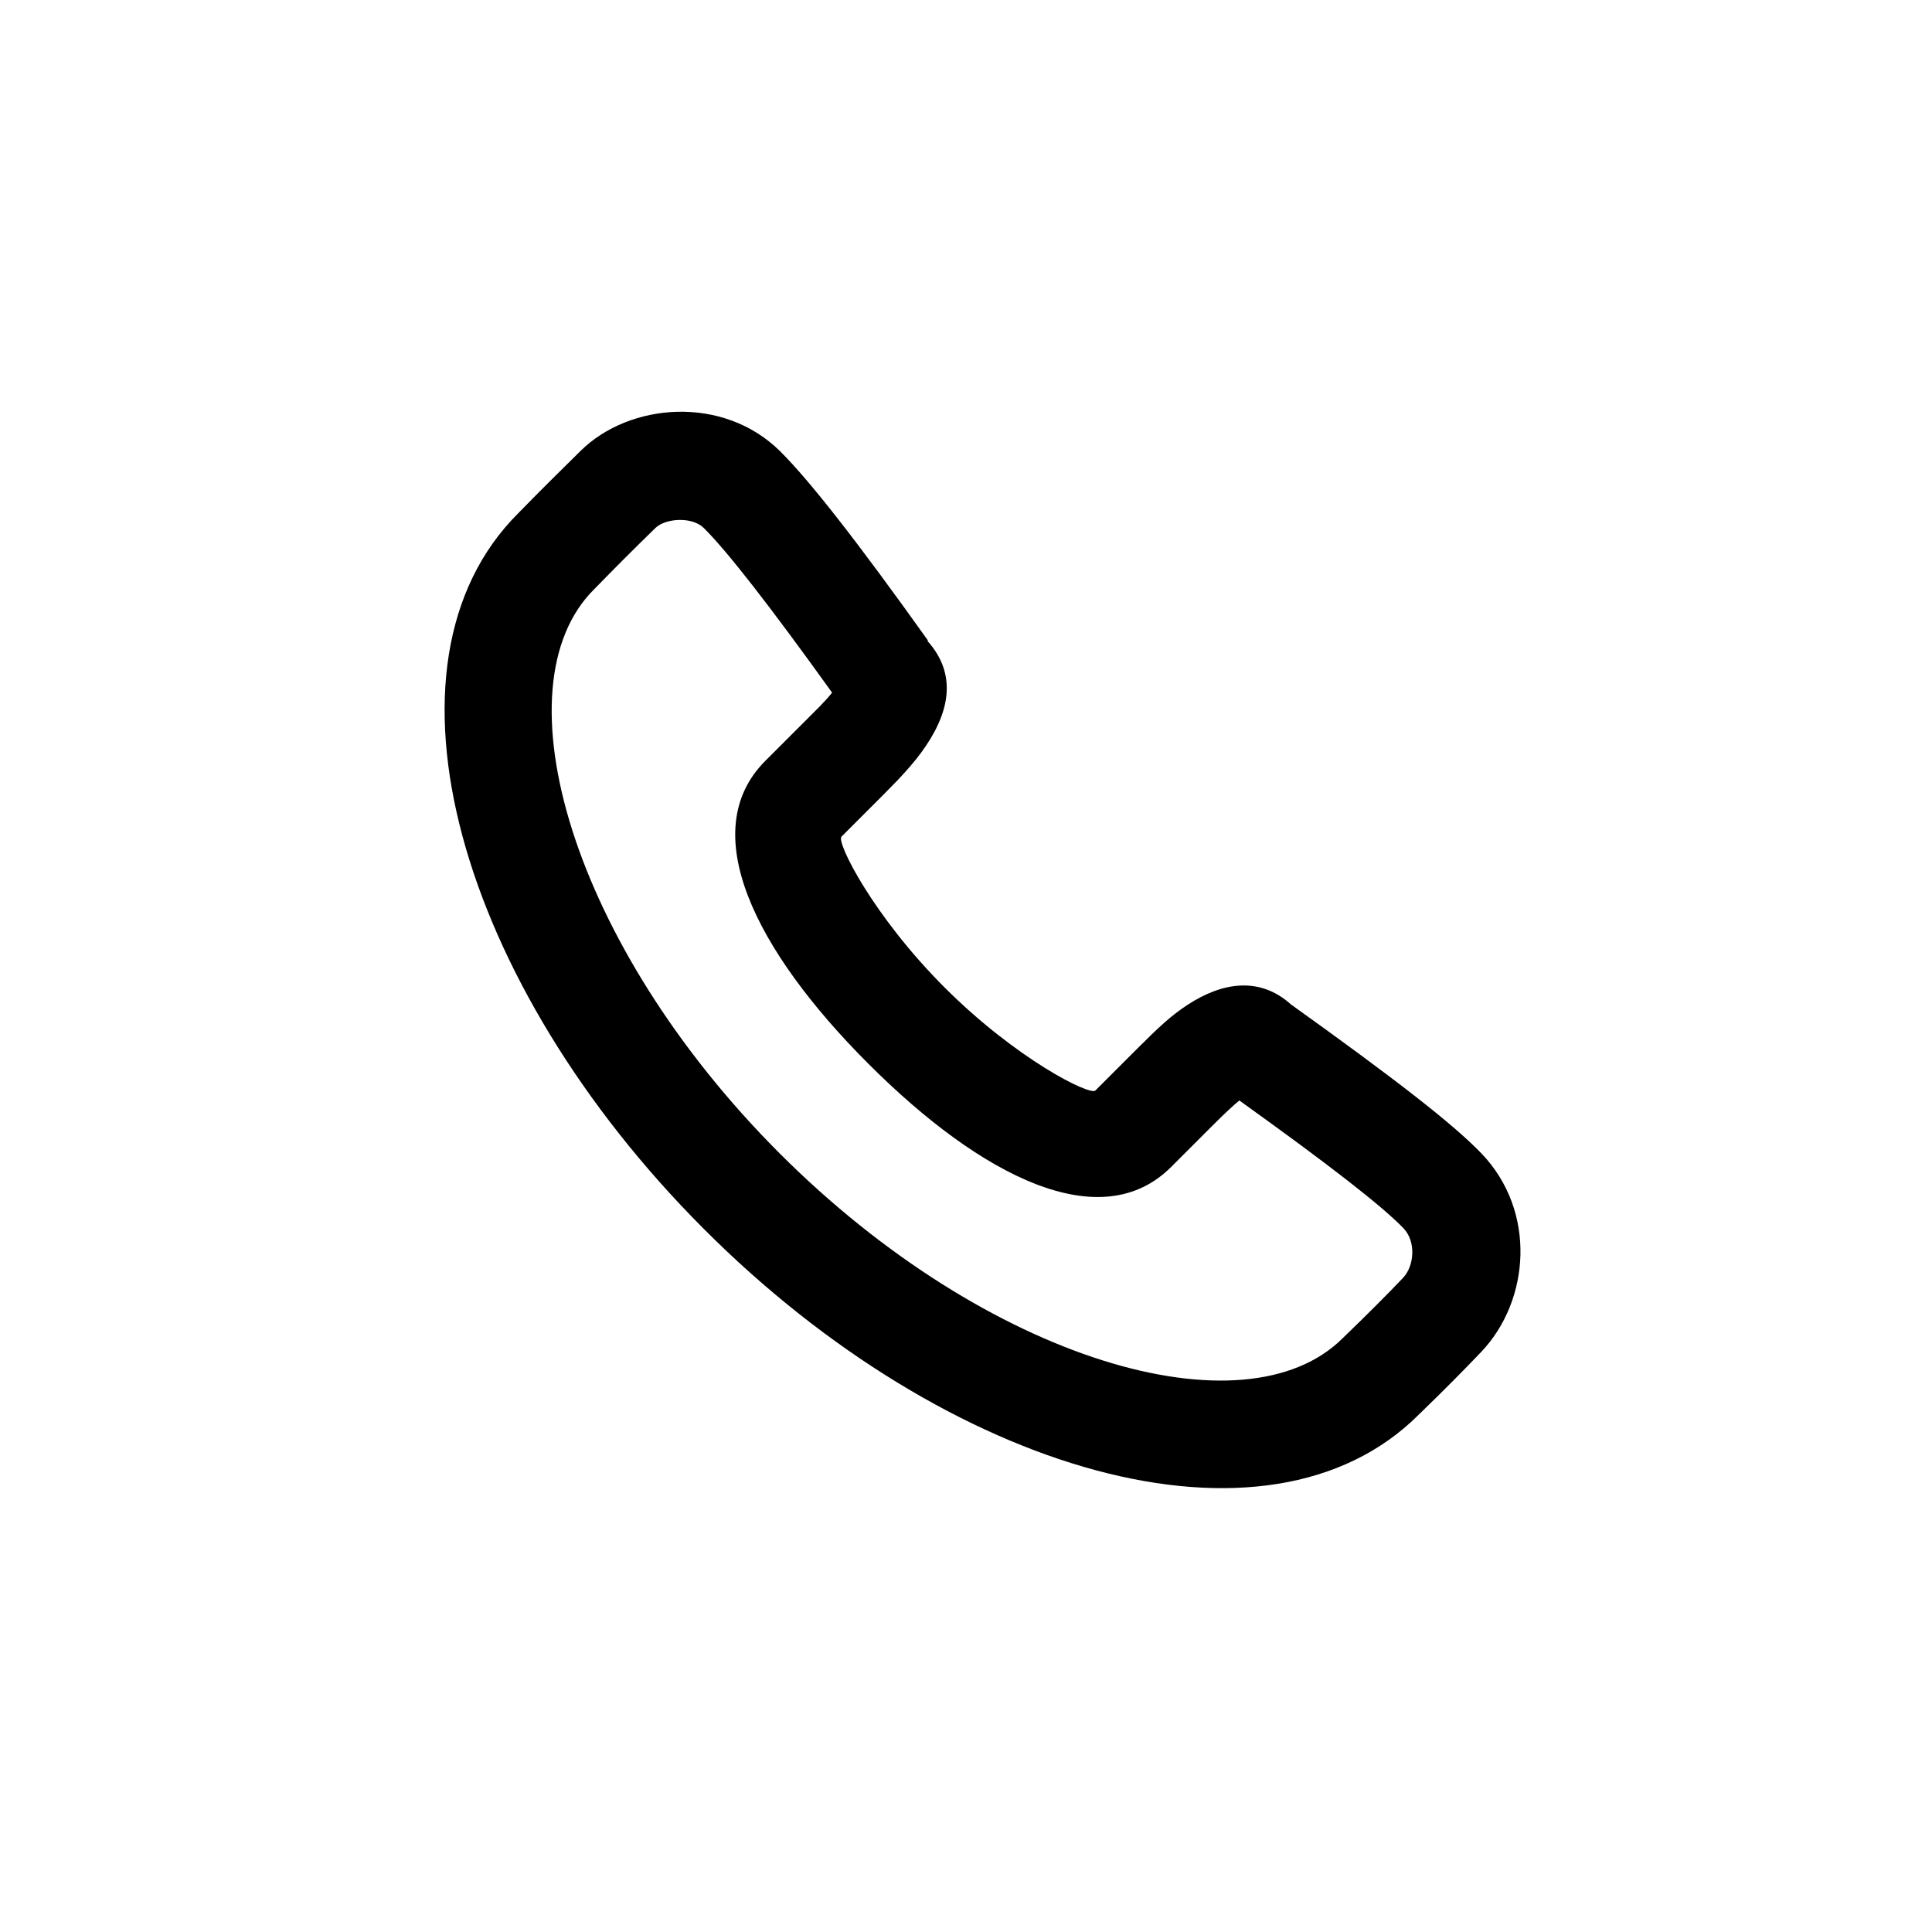 <?xml version="1.0" encoding="UTF-8"?>
<svg id="Ebene_1" data-name="Ebene 1" xmlns="http://www.w3.org/2000/svg" viewBox="0 0 68.03 68.03">
  <defs>
    <style>
      .cls-1 {
        fill-rule: evenodd;
        stroke-width: 0px;
      }
    </style>
  </defs>
  <path class="cls-1" d="M32.65,22.56c1.11,1.23.76,2.62-.22,3.95-.23.31-.5.62-.82.96-.16.16-.28.29-.53.54-.58.58-1.06,1.06-1.45,1.45-.19.19,1.11,2.79,3.63,5.31,2.52,2.52,5.12,3.82,5.31,3.63l1.45-1.45c.8-.8,1.22-1.19,1.8-1.57,1.21-.79,2.53-1.01,3.64-.01,3.63,2.6,5.69,4.19,6.7,5.24,1.96,2.04,1.71,5.18.01,6.98-.59.62-1.33,1.37-2.21,2.22-5.33,5.33-16.57,2.09-25.18-6.54-8.62-8.63-11.86-19.87-6.54-25.19.95-.97,1.27-1.28,2.2-2.2,1.73-1.71,5.02-1.97,7.02,0,1.05,1.04,2.73,3.19,5.22,6.68ZM42.69,39.64l-1.45,1.45c-2.47,2.47-6.67.36-10.66-3.63-4-4-6.1-8.2-3.63-10.67.39-.39.88-.88,1.45-1.45.23-.23.34-.34.47-.47.17-.18.32-.34.43-.48-2.21-3.08-3.71-5-4.52-5.8-.42-.41-1.35-.34-1.7,0-.92.9-1.22,1.2-2.17,2.17-3.42,3.42-.8,12.5,6.53,19.84,7.33,7.34,16.41,9.96,19.85,6.51.87-.84,1.57-1.54,2.12-2.12.39-.42.46-1.27.01-1.74-.75-.78-2.6-2.22-5.78-4.5-.23.19-.52.46-.96.9Z"/>
</svg>